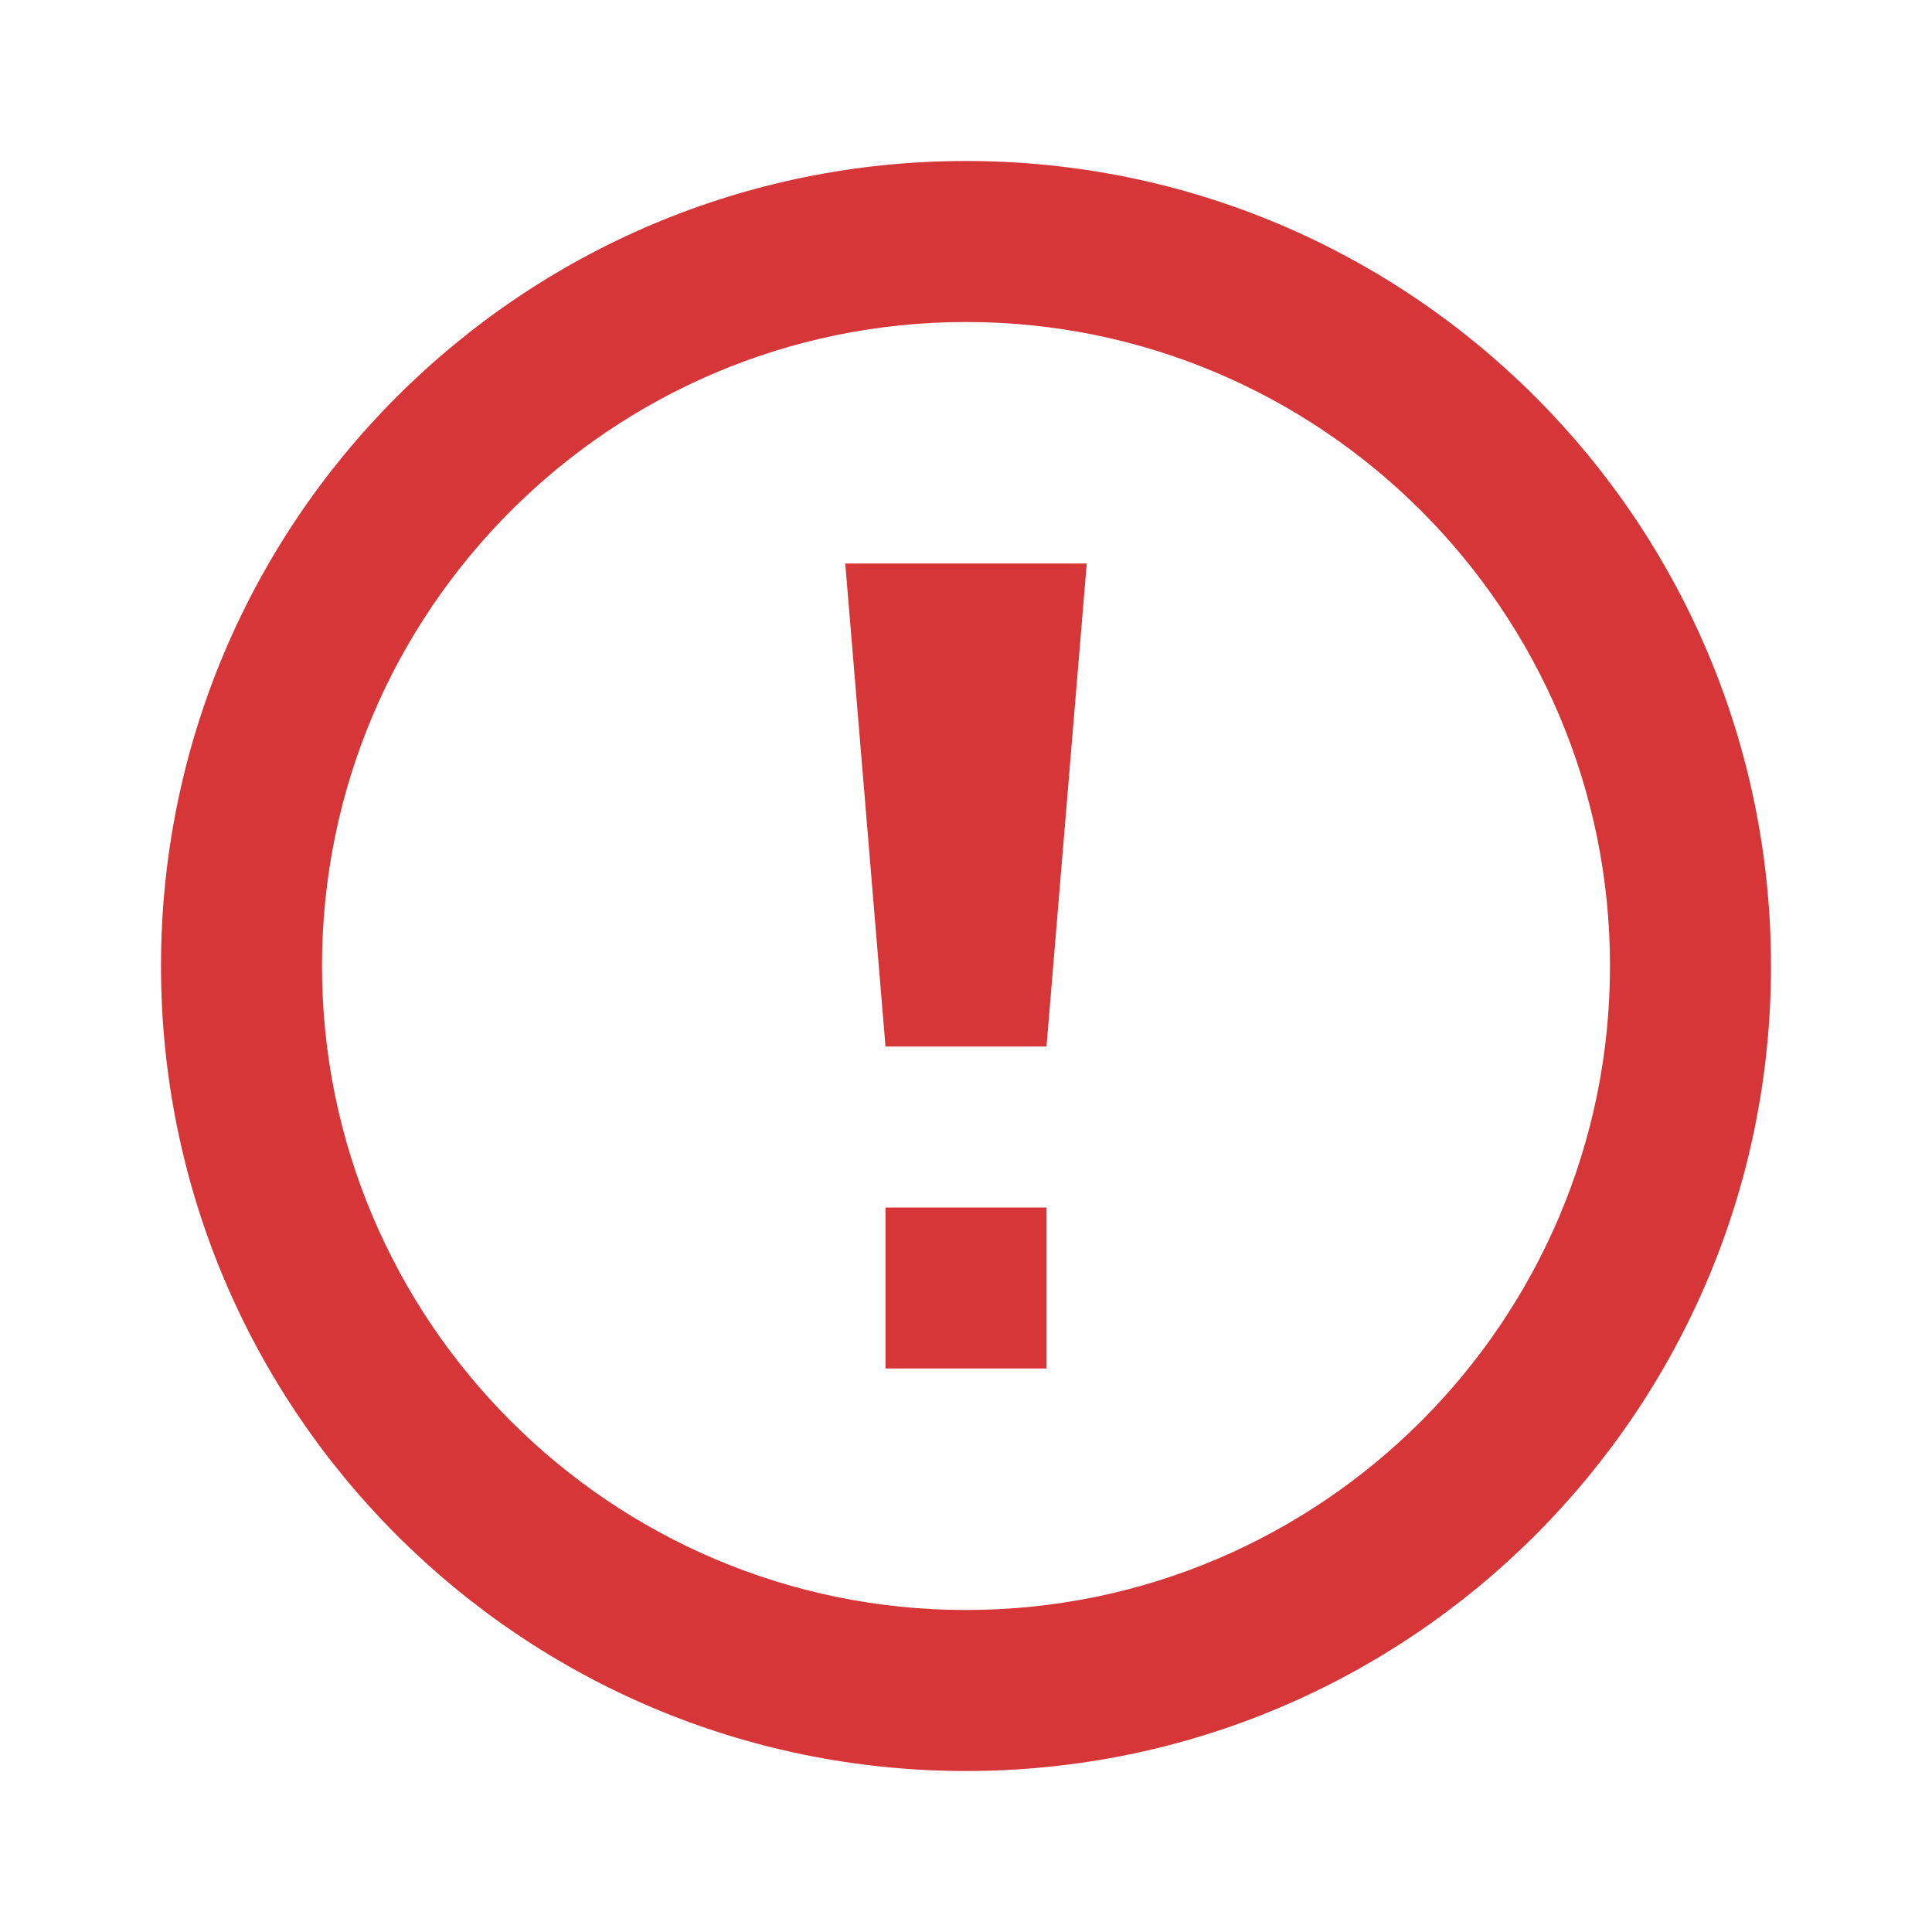 <svg version="1.1" xmlns="http://www.w3.org/2000/svg" xmlns:xlink="http://www.w3.org/1999/xlink" x="0px" y="0px" viewBox="0 0 24 24" style="enable-background:new 0 0 24 24;" xml:space="preserve">
<g id="notice-outline">
<path style="fill:#d63638;" d="M12,4c4.411,0,8,3.589,8,8s-3.589,8-8,8s-8-3.589-8-8S7.589,4,12,4 M12,2C6.477,2,2,6.477,2,12s4.477,10,10,10 s10-4.477,10-10S17.523,2,12,2L12,2z M13,15h-2v2h2V15z M11,13h2l0.5-6h-3L11,13z"/>
</g>
</svg>
